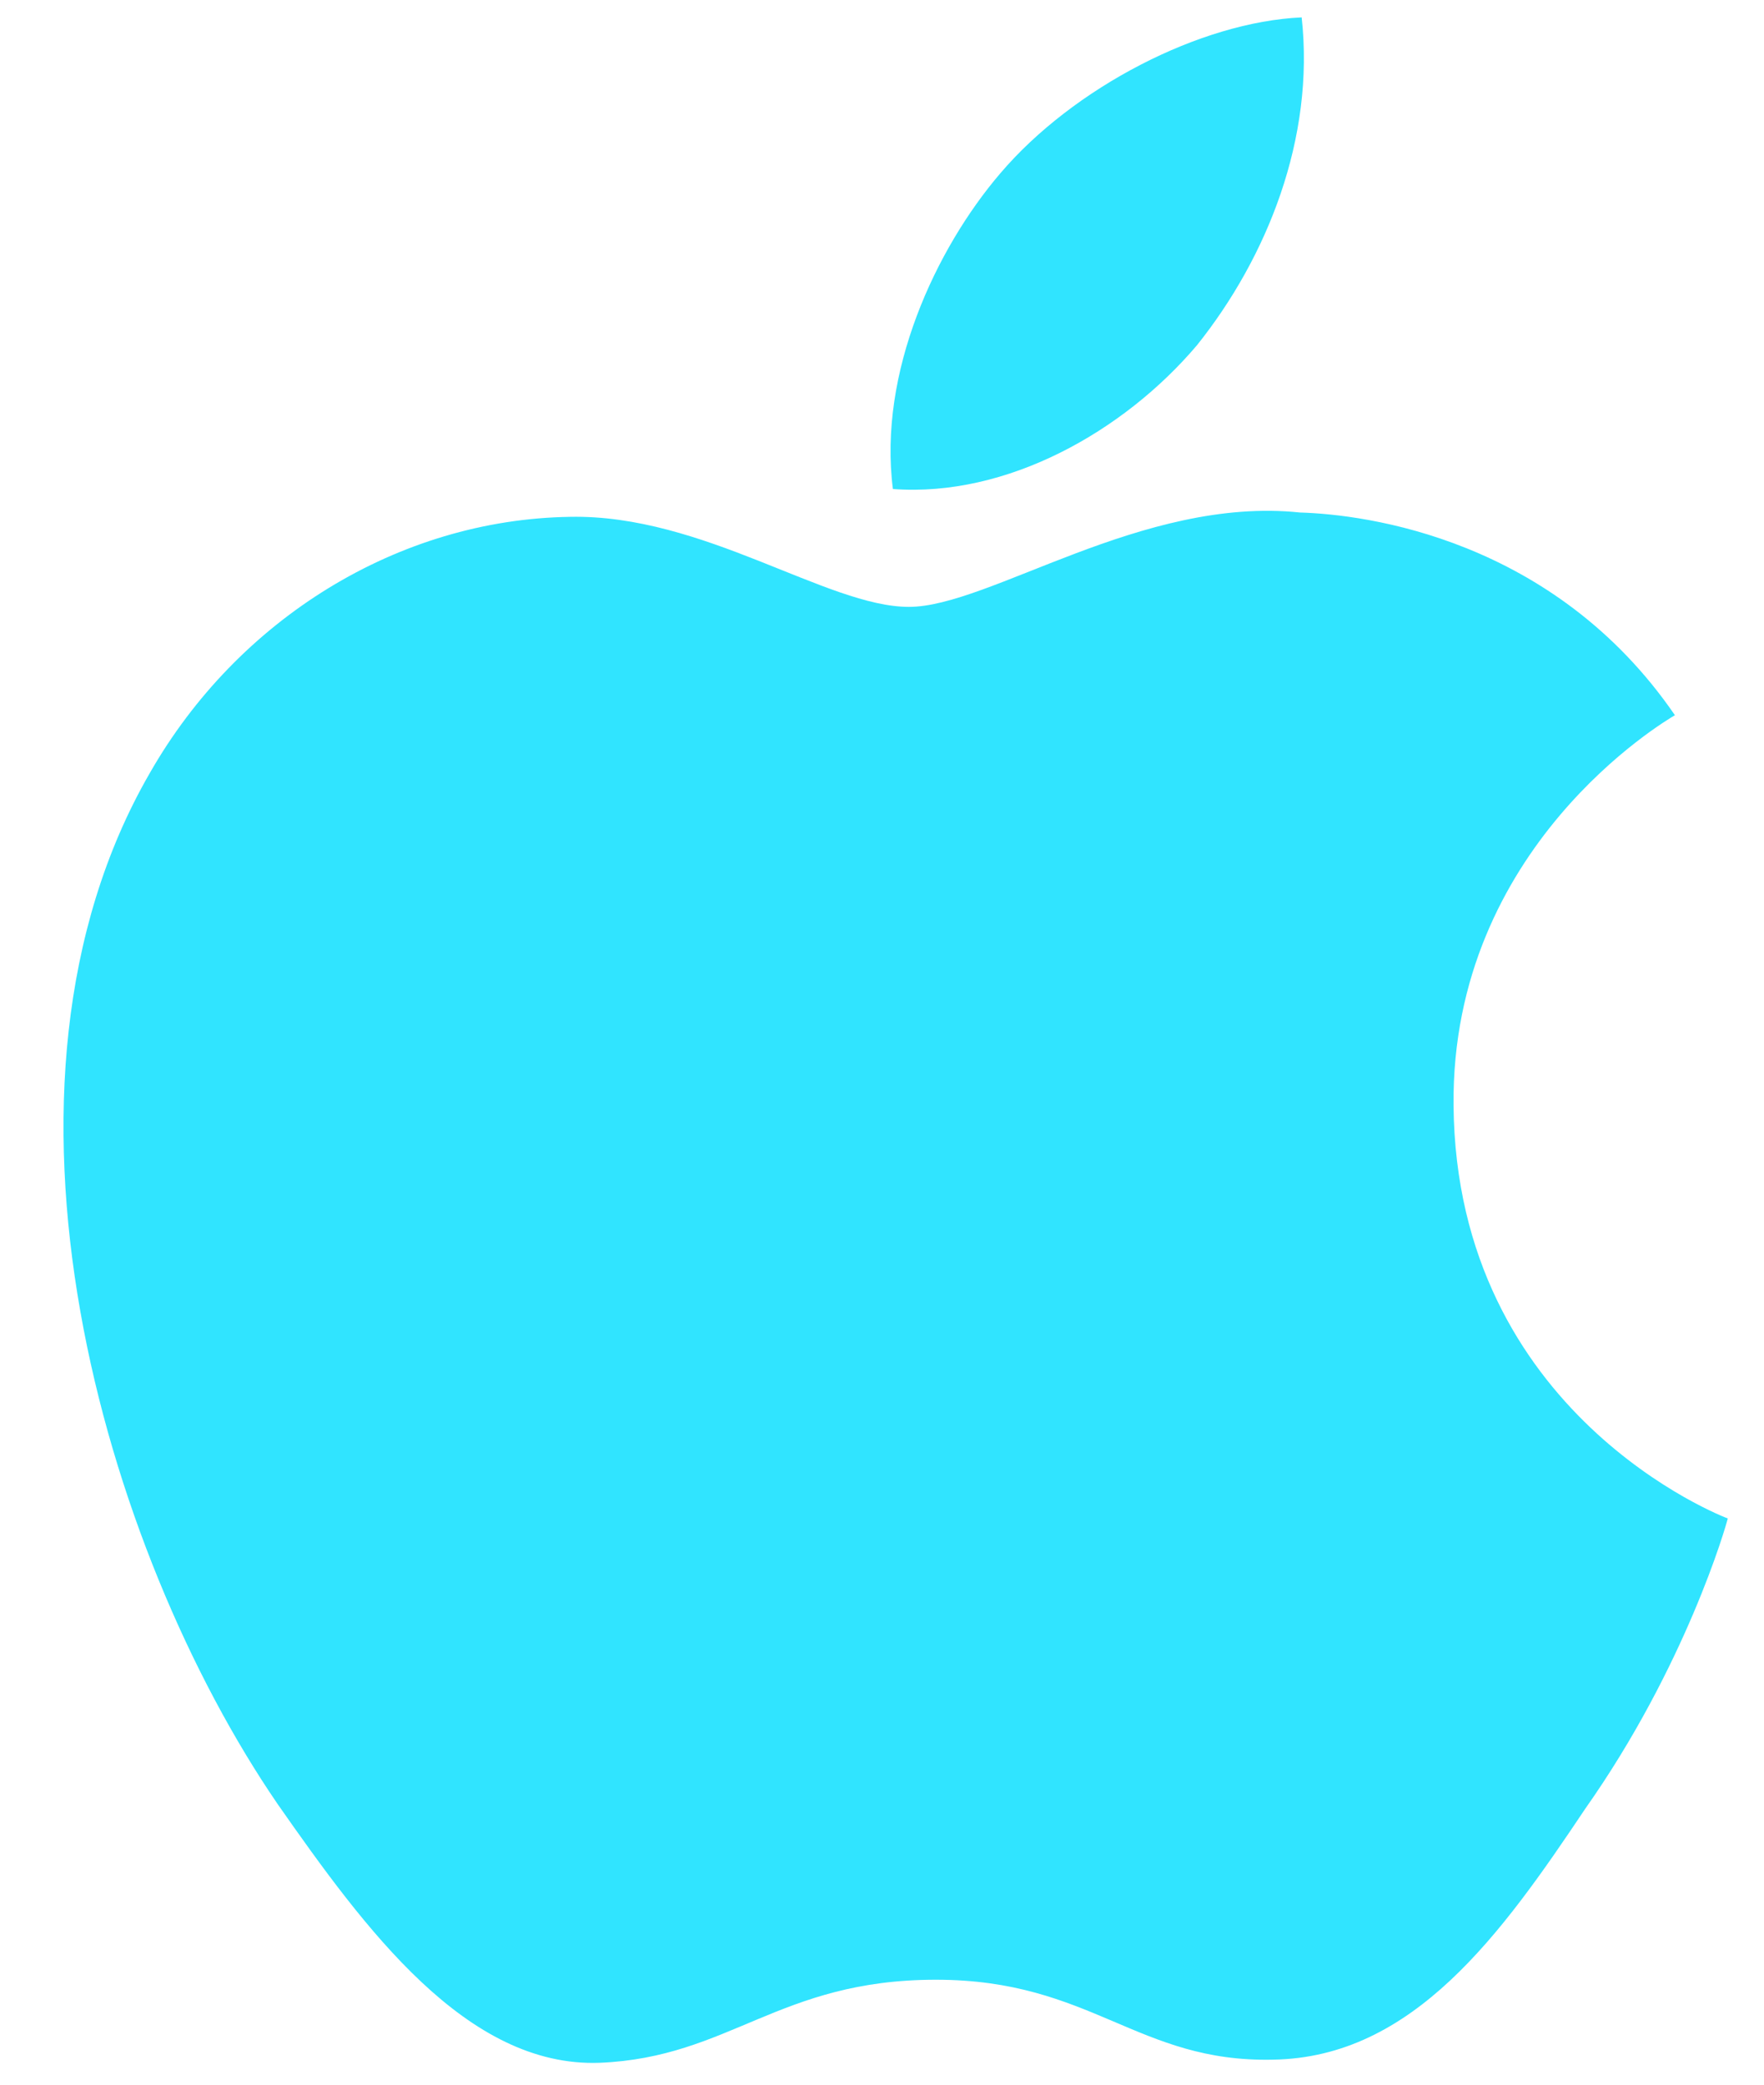 <?xml version="1.0" encoding="UTF-8" standalone="no"?>
<svg width="22px" height="26px" viewBox="0 0 22 26" version="1.1" xmlns="http://www.w3.org/2000/svg" xmlns:xlink="http://www.w3.org/1999/xlink" xmlns:sketch="http://www.bohemiancoding.com/sketch/ns">
    <!-- Generator: Sketch 3.4.2 (15857) - http://www.bohemiancoding.com/sketch -->
    <title>Untitled 2</title>
    <desc>Created with Sketch.</desc>
    <defs></defs>
    <g id="Page-1" stroke="none" stroke-width="1" fill="none" fill-rule="evenodd" sketch:type="MSPage">
        <g id="apple-logo" sketch:type="MSLayerGroup" fill="#30E4FF">
            <g id="Page-1" sketch:type="MSShapeGroup">
                <g id="apple-logo">
                    <g id="Group">
                        <path d="M18.128,13.784 C18.099,10.561 20.767,8.993 20.889,8.92 C19.378,6.717 17.036,6.416 16.213,6.392 C14.246,6.185 12.338,7.569 11.336,7.569 C10.314,7.569 8.771,6.412 7.108,6.446 C4.968,6.479 2.966,7.718 1.868,9.642 C-0.398,13.565 1.292,19.33 3.463,22.501 C4.549,24.054 5.818,25.788 7.479,25.727 C9.104,25.66 9.711,24.691 11.672,24.691 C13.615,24.691 14.185,25.727 15.879,25.688 C17.623,25.66 18.721,24.128 19.769,22.561 C21.024,20.781 21.528,19.028 21.548,18.938 C21.507,18.924 18.161,17.647 18.128,13.784 L18.128,13.784 L18.128,13.784 Z" id="Shape"></path>
                        <path d="M14.928,4.306 C15.802,3.213 16.4,1.726 16.234,0.217 C14.969,0.273 13.387,1.092 12.476,2.161 C11.67,3.103 10.95,4.647 11.136,6.099 C12.557,6.205 14.016,5.382 14.928,4.306 L14.928,4.306 L14.928,4.306 Z" id="Shape"></path>
                    </g>
                </g>
            </g>
        </g>
    </g>
</svg>